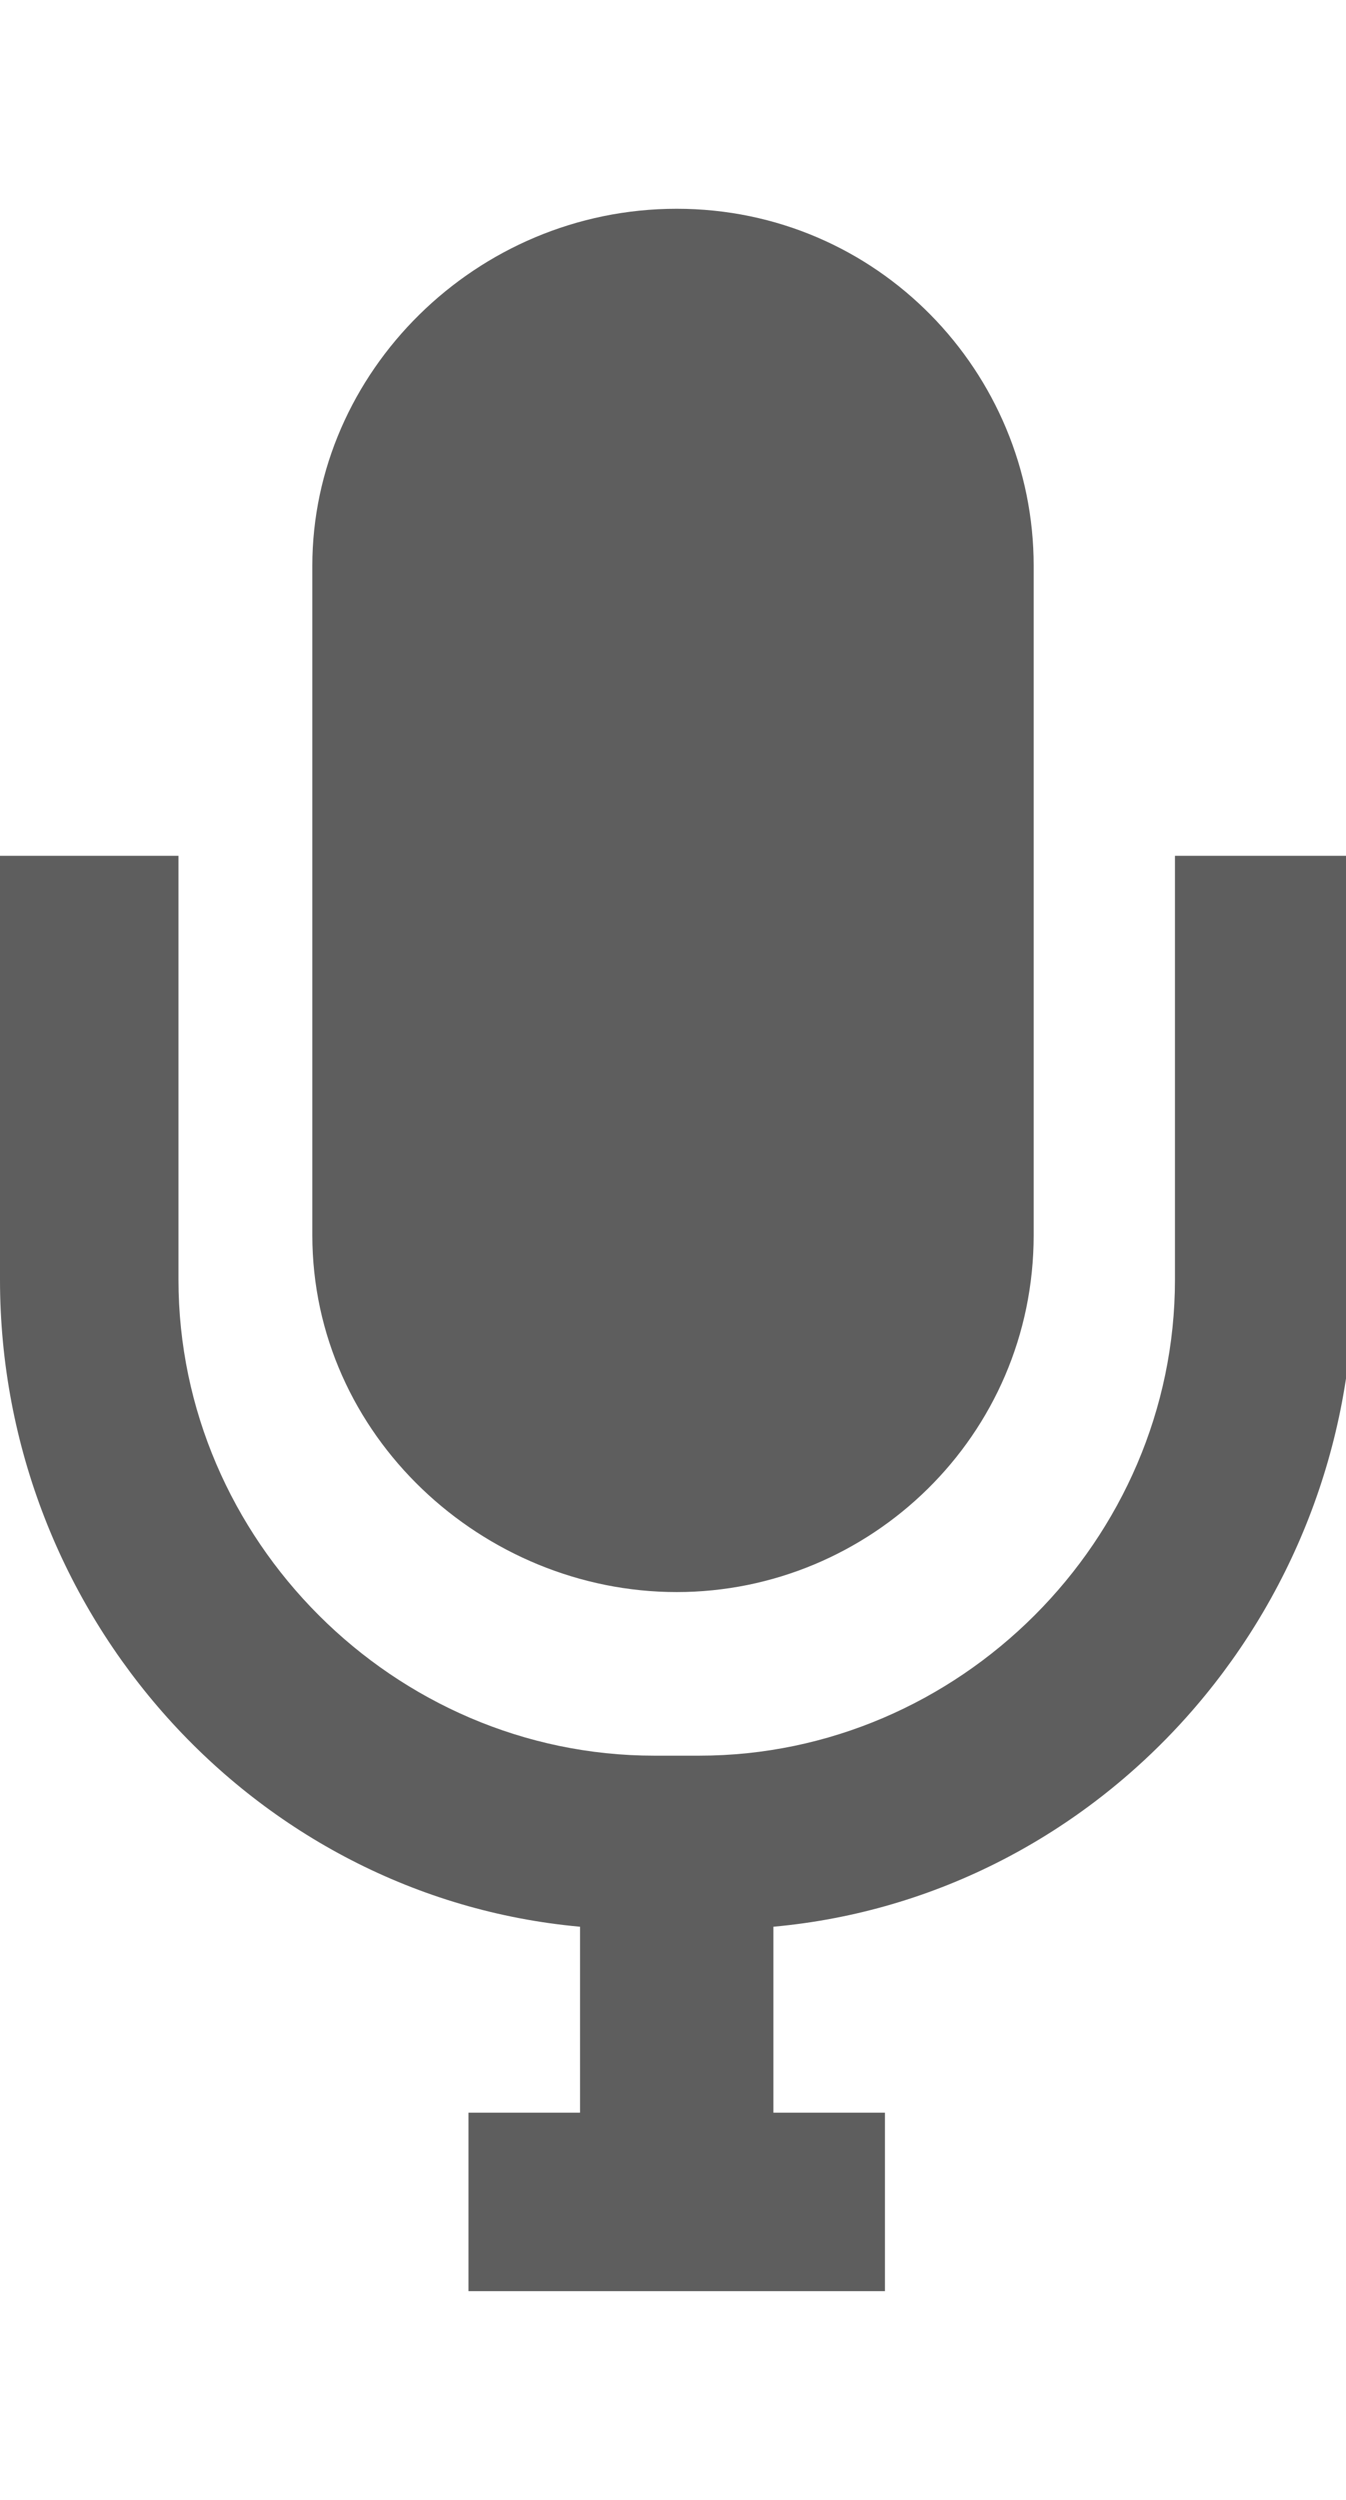 <svg version="1.1" xmlns="http://www.w3.org/2000/svg" xmlns:xlink="http://www.w3.org/1999/xlink" xmlns:a="http://ns.adobe.com/AdobeSVGViewerExtensions/3.0/" x="0px" y="0px" width="14px" height="26px" viewBox="0 0 18.1 28" style="enable-background:new 0 0 18.1 28;" xml:space="preserve">
<defs>
</defs>
<path fill="#5e5e5e" d="M2.4,8.7v5.7c0,3.5,2.9,6.4,6.4,6.4h0.6c3.5,0,6.4-2.9,6.4-6.4V8.7h2.4v5.7c0,4.5-3.4,8.3-7.8,8.7v2.5h1.5V28H6.3v-2.4h1.5
	v-2.5C3.4,22.7,0,18.9,0,14.4V8.7H2.4z M4.2,13.8v-9C4.2,2.2,6.4,0,9.1,0s4.8,2.2,4.8,4.8v9c0,2.7-2.2,4.8-4.8,4.8
	S4.2,16.5,4.2,13.8z"></path>
</svg>